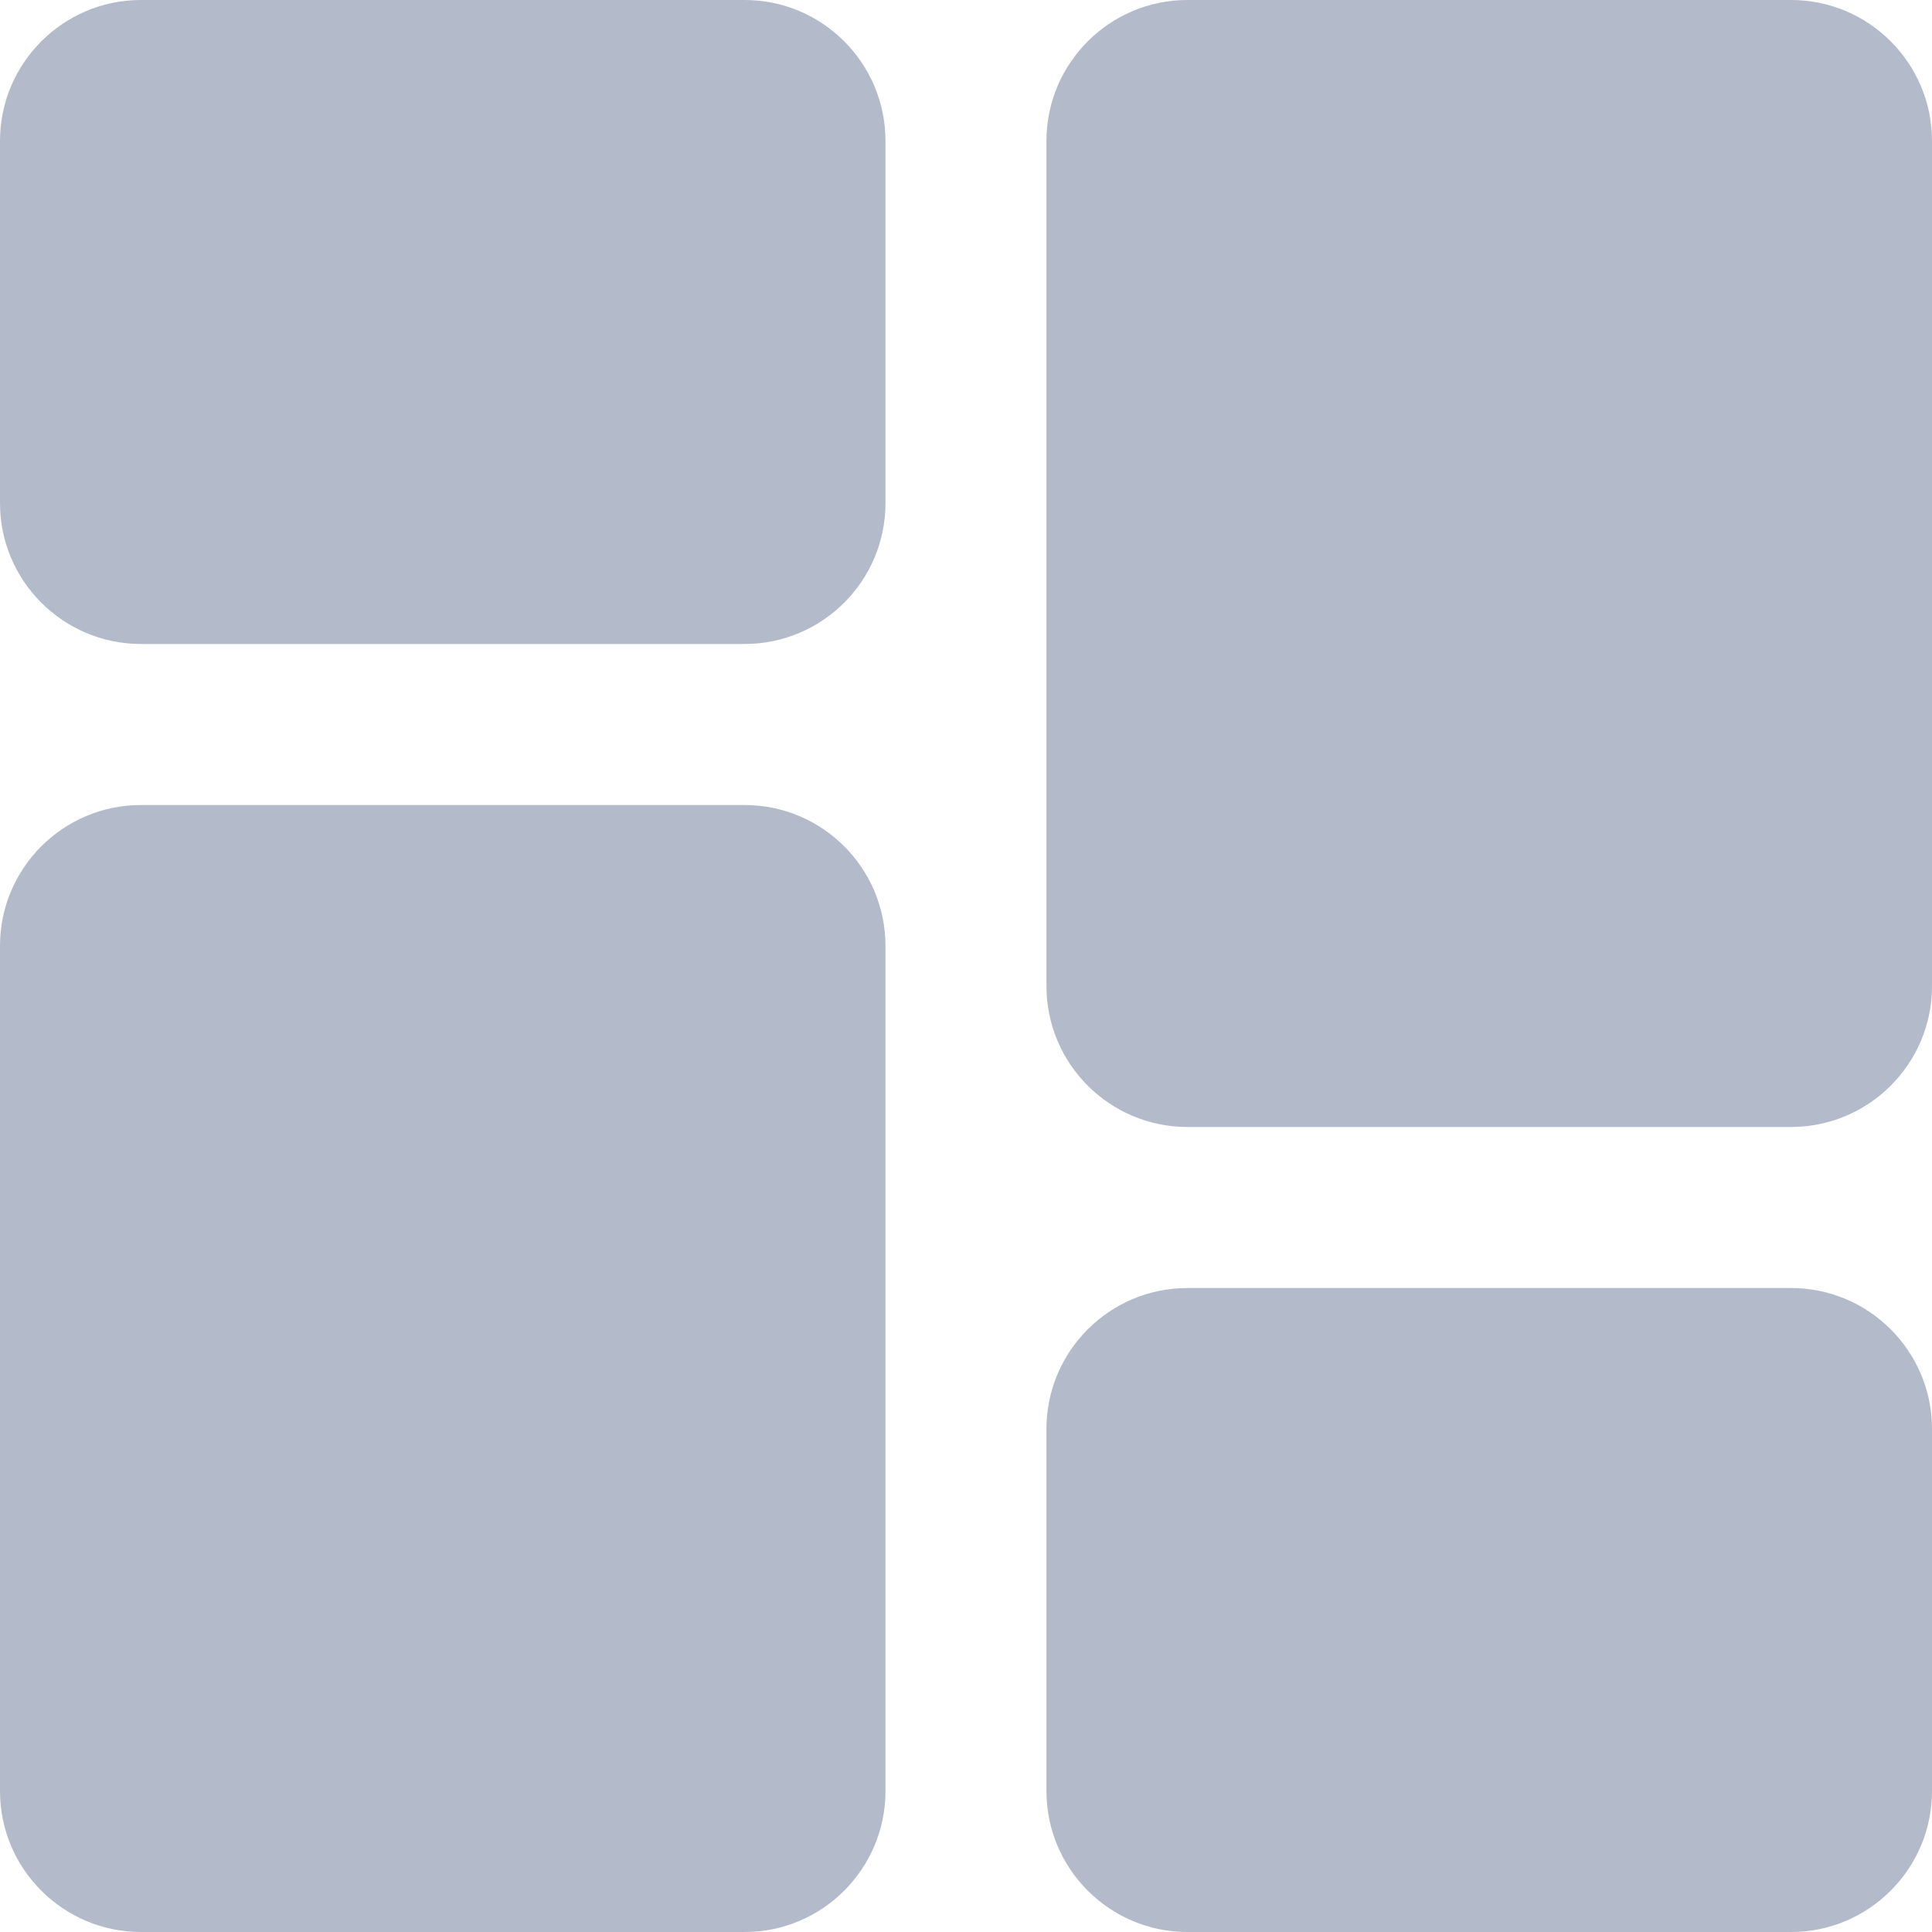 <svg width="28" height="28" viewBox="0 0 28 28" fill="none" xmlns="http://www.w3.org/2000/svg">
<path d="M10.792 0H2.042C0.916 0 0 0.916 0 2.042V7.292C0 8.418 0.916 9.333 2.042 9.333H10.792C11.918 9.333 12.833 8.418 12.833 7.292V2.042C12.833 0.916 11.918 0 10.792 0Z" fill="#B3BACA"/>
<path d="M10.792 11.667H2.042C0.916 11.667 0 12.582 0 13.708V25.958C0 27.084 0.916 28 2.042 28H10.792C11.918 28 12.833 27.084 12.833 25.958V13.708C12.833 12.582 11.918 11.667 10.792 11.667Z" fill="#B3BACA"/>
<path d="M25.958 18.667H17.208C16.082 18.667 15.166 19.582 15.166 20.708V25.958C15.166 27.084 16.082 28 17.208 28H25.958C27.084 28 28 27.084 28 25.958V20.708C28 19.582 27.084 18.667 25.958 18.667Z" fill="#B3BACA"/>
<path d="M25.958 0H17.208C16.082 0 15.166 0.916 15.166 2.042V14.292C15.166 15.418 16.082 16.333 17.208 16.333H25.958C27.084 16.333 28 15.418 28 14.292V2.042C28 0.916 27.084 0 25.958 0V0Z" fill="#B3BACA"/>
</svg>
